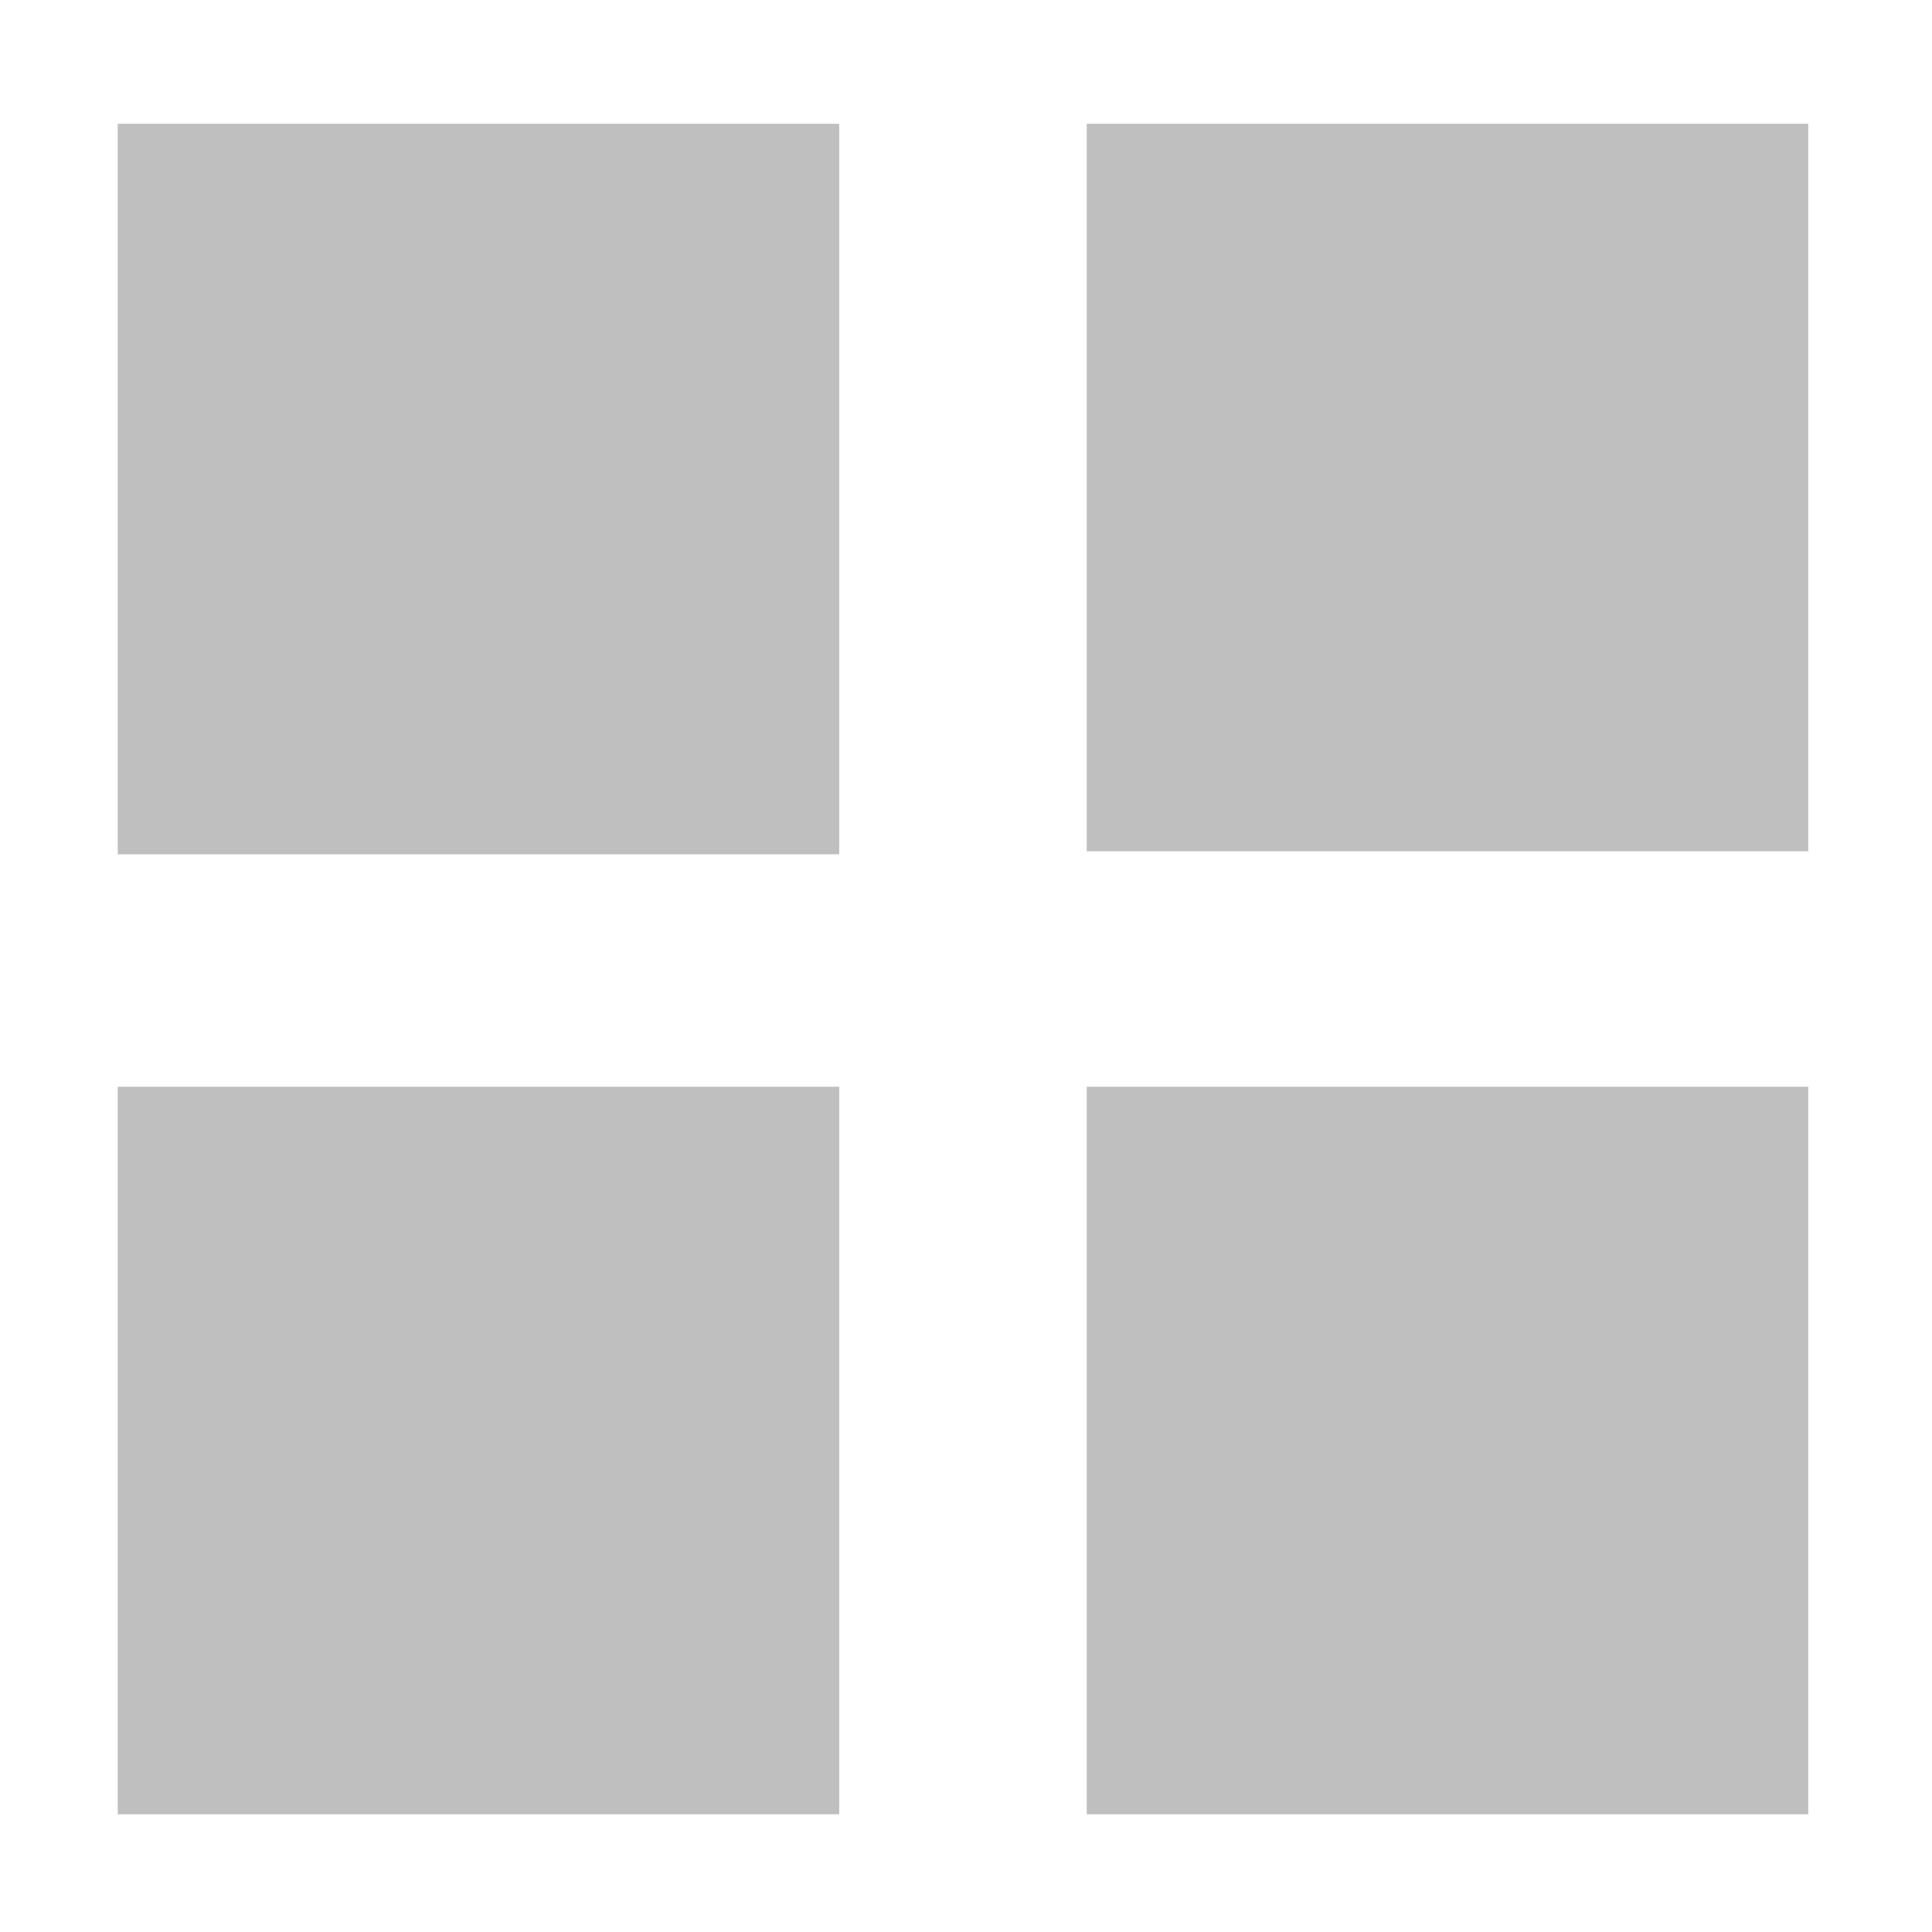 <?xml version="1.0" encoding="utf-8"?>
<!-- Generator: Adobe Illustrator 24.0.1, SVG Export Plug-In . SVG Version: 6.00 Build 0)  -->
<svg version="1.1" id="basic" xmlns="http://www.w3.org/2000/svg" xmlns:xlink="http://www.w3.org/1999/xlink" x="0px" y="0px"
	 viewBox="0 0 64 64" style="enable-background:new 0 0 64 64;" xml:space="preserve">
<style type="text/css">
	.st0{fill:#BFBFBF;}
</style>
<rect x="3.9" y="4.1" class="st0" width="23.9" height="24.2"/>
<rect x="36" y="4.1" class="st0" width="23.9" height="24.1"/>
<rect x="3.9" y="36" class="st0" width="23.9" height="24.1"/>
<rect x="36" y="36" class="st0" width="23.9" height="24.1"/>
</svg>
